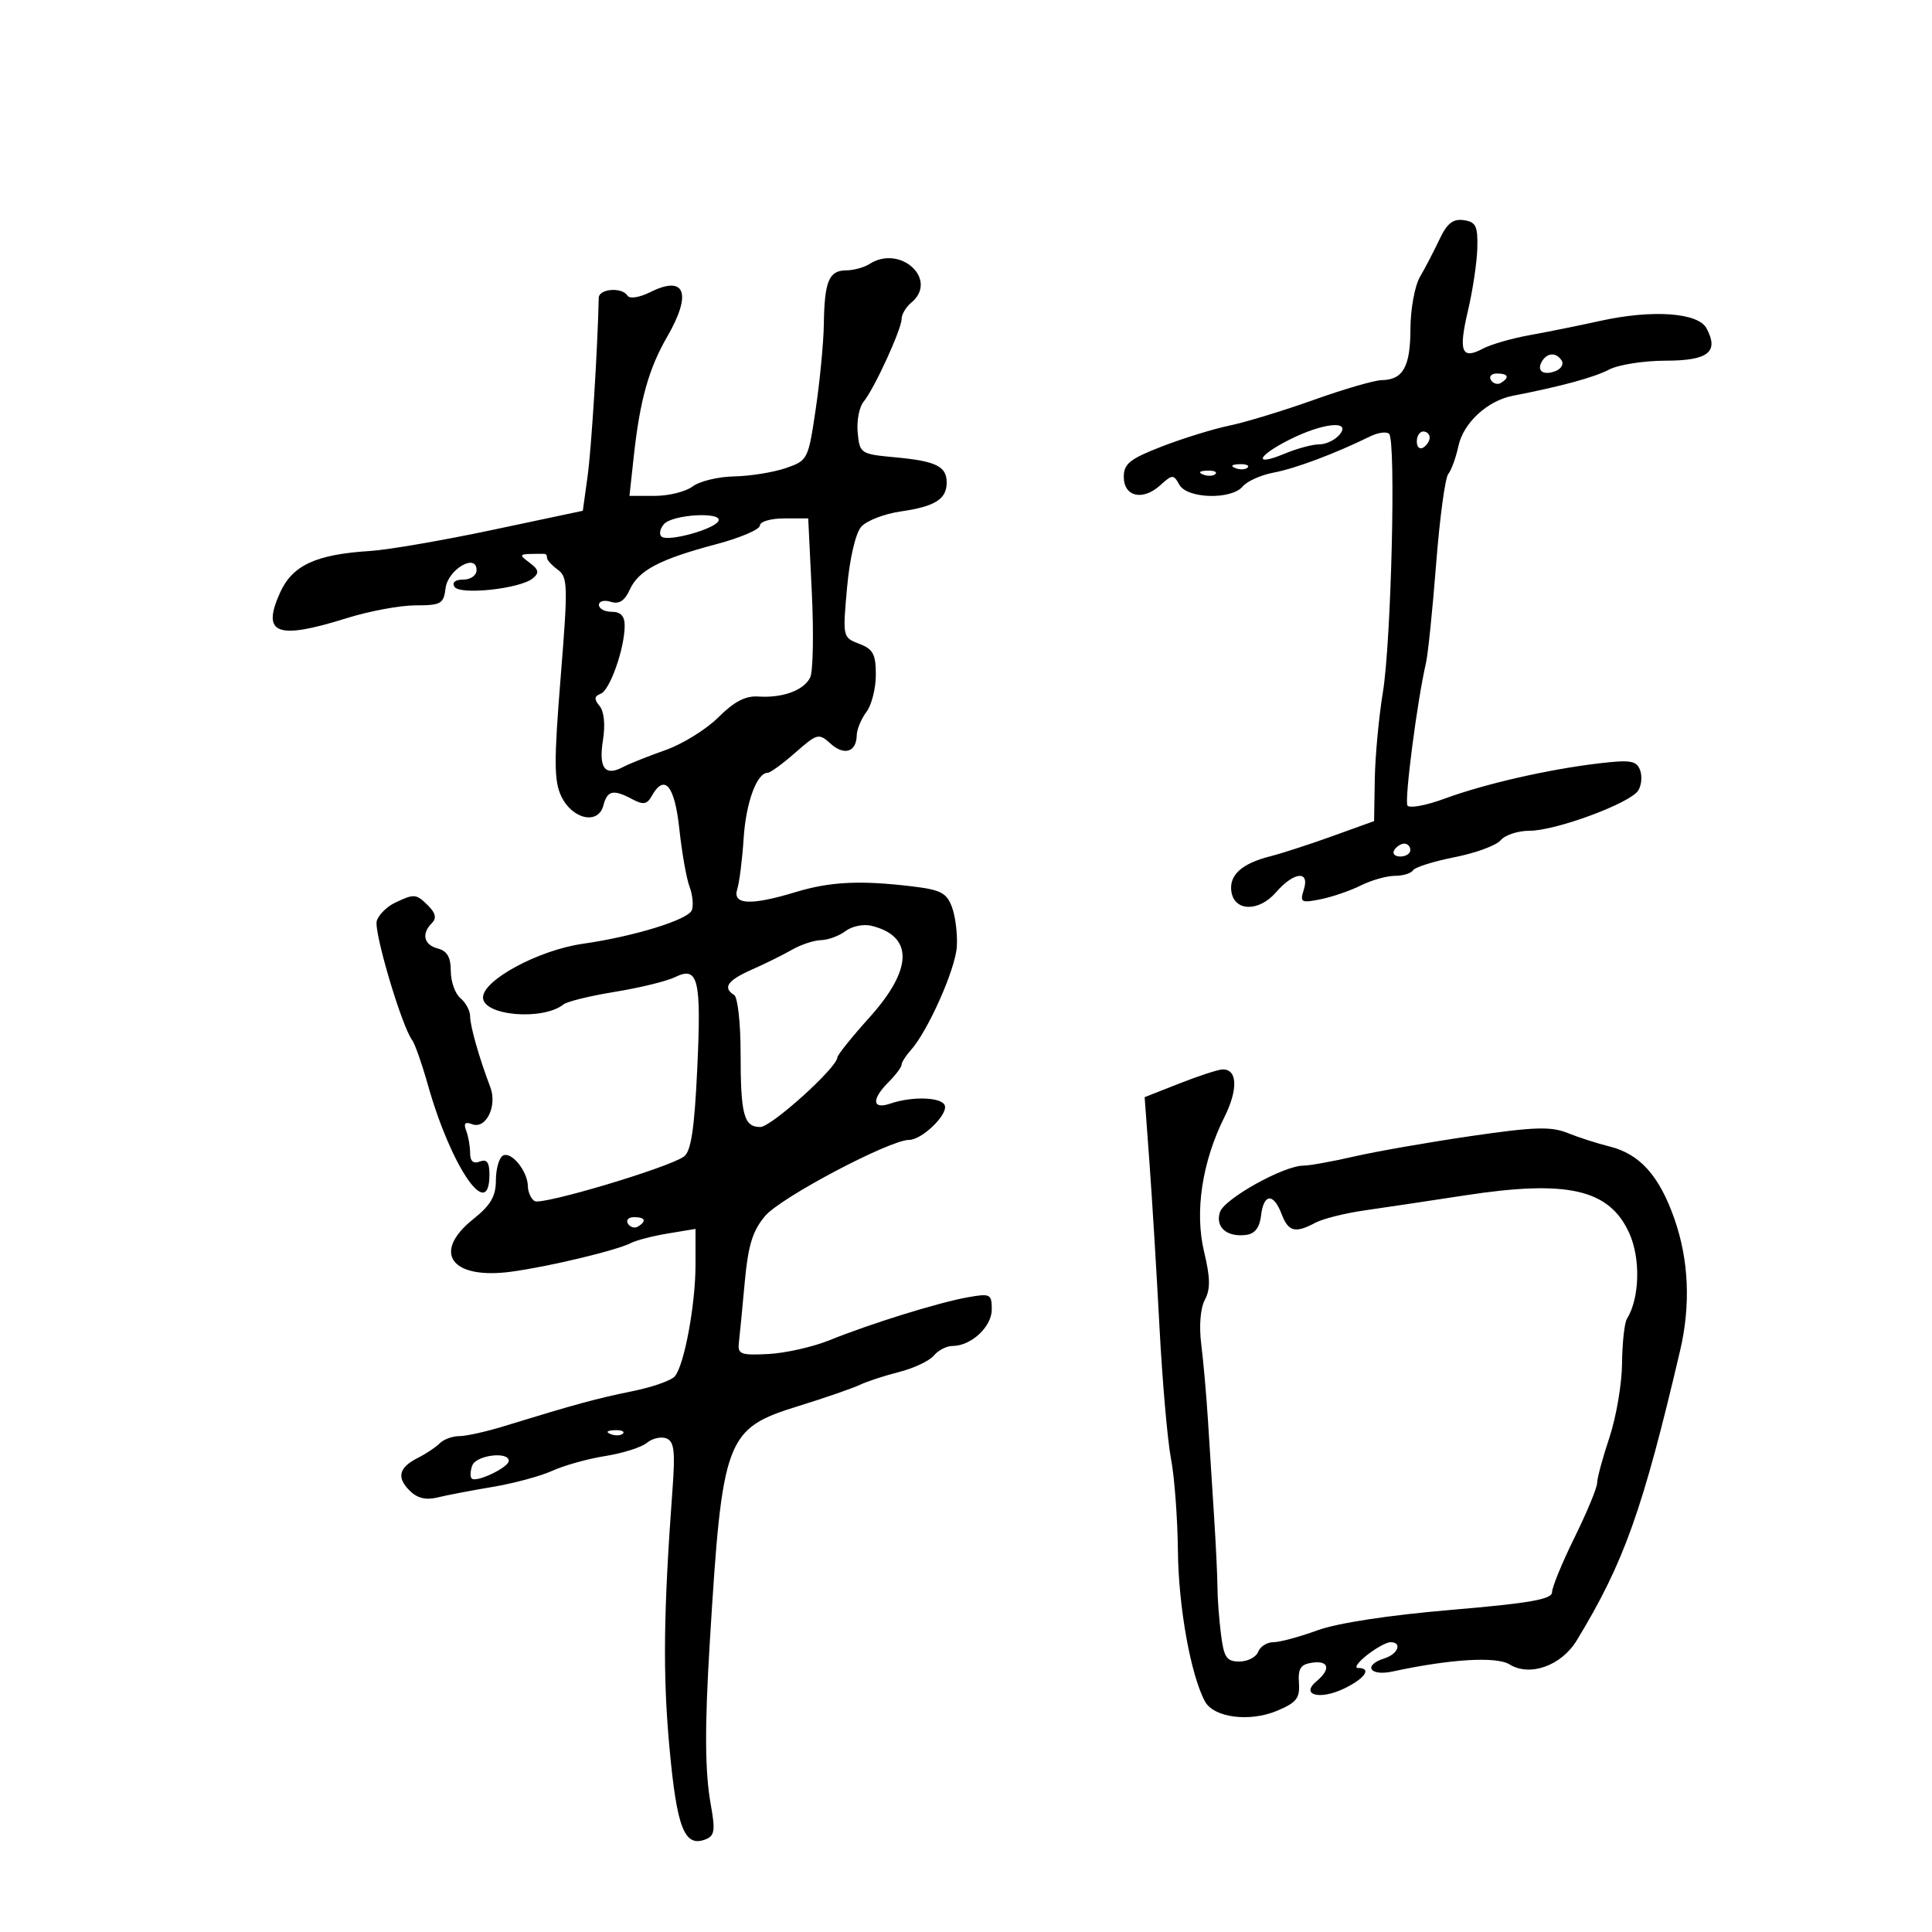 <svg xmlns="http://www.w3.org/2000/svg" width="300" height="300" viewBox="0 0 300 300" version="1.1">
	<path d="M 223.514 37.186 C 222.652 39.009, 221.290 41.625, 220.488 43 C 219.686 44.375, 219.023 47.997, 219.015 51.050 C 218.999 56.953, 217.863 58.983, 214.550 59.028 C 213.423 59.043, 208.675 60.423, 204 62.094 C 199.325 63.765, 193.445 65.558, 190.932 66.078 C 188.420 66.599, 183.695 68.058, 180.432 69.322 C 175.451 71.252, 174.500 72.009, 174.500 74.046 C 174.500 77.138, 177.437 77.819, 180.156 75.358 C 182.049 73.645, 182.219 73.640, 183.132 75.271 C 184.355 77.457, 191.228 77.635, 192.978 75.526 C 193.651 74.716, 195.828 73.748, 197.817 73.375 C 201.157 72.748, 207.302 70.440, 212.748 67.767 C 213.985 67.160, 215.314 66.981, 215.702 67.368 C 216.783 68.450, 216.031 99.598, 214.733 107.500 C 214.100 111.350, 213.535 117.425, 213.476 121 L 213.368 127.500 206.934 129.821 C 203.395 131.098, 199.025 132.516, 197.222 132.972 C 192.835 134.083, 190.841 135.885, 191.202 138.412 C 191.650 141.551, 195.462 141.633, 198.132 138.563 C 200.925 135.351, 203.417 135.111, 202.453 138.148 C 201.826 140.124, 202.034 140.243, 205.047 139.641 C 206.849 139.280, 209.669 138.314, 211.315 137.493 C 212.961 136.672, 215.337 136, 216.595 136 C 217.853 136, 219.123 135.611, 219.417 135.135 C 219.711 134.659, 222.619 133.745, 225.879 133.104 C 229.140 132.462, 232.356 131.276, 233.026 130.469 C 233.696 129.661, 235.710 129, 237.501 129 C 241.587 129, 253.142 124.723, 254.386 122.749 C 254.899 121.937, 255.023 120.503, 254.663 119.564 C 254.105 118.110, 253.150 117.957, 248.254 118.538 C 240.365 119.473, 230.528 121.725, 224.291 124.023 C 221.426 125.078, 218.842 125.553, 218.549 125.079 C 218.057 124.284, 220.071 108.763, 221.414 103 C 221.734 101.625, 222.447 94.696, 222.998 87.602 C 223.549 80.508, 224.398 74.208, 224.885 73.602 C 225.371 72.996, 226.081 71.043, 226.461 69.262 C 227.230 65.665, 230.958 62.221, 234.912 61.455 C 242.394 60.005, 247.526 58.608, 249.876 57.381 C 251.319 56.628, 255.264 56.010, 258.643 56.006 C 265.258 56, 266.956 54.655, 264.990 50.982 C 263.682 48.537, 256.590 48.039, 248.500 49.824 C 245.200 50.552, 240.250 51.553, 237.500 52.047 C 234.750 52.541, 231.488 53.484, 230.252 54.141 C 226.948 55.897, 226.444 54.601, 227.950 48.217 C 228.691 45.073, 229.344 40.700, 229.399 38.500 C 229.485 35.098, 229.170 34.453, 227.290 34.186 C 225.621 33.948, 224.697 34.682, 223.514 37.186 M 135 41 C 134.175 41.533, 132.536 41.976, 131.357 41.985 C 128.716 42.004, 128.021 43.693, 127.925 50.332 C 127.884 53.174, 127.318 59.100, 126.667 63.500 C 125.503 71.379, 125.432 71.518, 121.993 72.694 C 120.072 73.350, 116.475 73.927, 114 73.975 C 111.525 74.024, 108.626 74.724, 107.559 75.532 C 106.491 76.339, 103.846 77, 101.680 77 L 97.742 77 98.425 70.750 C 99.365 62.148, 100.742 57.228, 103.582 52.322 C 107.491 45.568, 106.409 42.652, 100.996 45.352 C 99.306 46.195, 97.772 46.440, 97.450 45.919 C 96.601 44.545, 93.004 44.811, 92.973 46.250 C 92.799 54.192, 91.834 69.640, 91.246 73.907 L 90.500 79.314 76.500 82.278 C 68.800 83.908, 60.250 85.382, 57.500 85.554 C 49.049 86.081, 45.409 87.766, 43.481 92.042 C 40.579 98.477, 42.980 99.391, 53.839 95.987 C 57.326 94.894, 62.133 94, 64.523 94 C 68.473 94, 68.896 93.760, 69.184 91.358 C 69.535 88.427, 74 85.807, 74 88.532 C 74 89.347, 73.084 90, 71.941 90 C 70.685 90, 70.150 90.434, 70.569 91.112 C 71.390 92.441, 80.774 91.432, 82.736 89.804 C 83.765 88.950, 83.670 88.469, 82.261 87.400 C 80.404 85.991, 80.389 86, 84.500 86 C 84.775 86, 84.970 86.266, 84.933 86.591 C 84.897 86.916, 85.641 87.748, 86.586 88.439 C 88.180 89.604, 88.214 90.838, 87.052 105.251 C 86.006 118.230, 86.023 121.278, 87.158 123.653 C 88.870 127.235, 92.896 128.114, 93.690 125.079 C 94.306 122.720, 95.238 122.522, 98.212 124.114 C 99.879 125.006, 100.473 124.906, 101.196 123.614 C 103.182 120.065, 104.760 121.938, 105.485 128.701 C 105.879 132.386, 106.594 136.432, 107.073 137.692 C 107.552 138.952, 107.709 140.594, 107.423 141.341 C 106.854 142.823, 98.420 145.418, 90.500 146.549 C 83.643 147.528, 75 152.176, 75 154.885 C 75 157.729, 84.307 158.524, 87.519 155.954 C 88.079 155.506, 91.679 154.628, 95.519 154.004 C 99.358 153.380, 103.542 152.357, 104.815 151.731 C 108.422 149.957, 108.923 152.020, 108.269 165.945 C 107.829 175.313, 107.306 178.775, 106.209 179.582 C 103.872 181.302, 84.126 187.196, 83.010 186.506 C 82.454 186.163, 81.986 185.121, 81.968 184.191 C 81.923 181.804, 79.341 178.672, 78.067 179.459 C 77.480 179.821, 77 181.554, 77 183.309 C 77 185.757, 76.185 187.150, 73.500 189.293 C 67.010 194.471, 70.039 198.715, 79.337 197.475 C 85.187 196.694, 95.747 194.165, 98 193.005 C 98.825 192.580, 101.412 191.915, 103.750 191.528 L 108 190.824 108 196.363 C 108 202.532, 106.281 211.859, 104.806 213.695 C 104.278 214.352, 101.293 215.404, 98.173 216.032 C 92.780 217.117, 89.283 218.070, 78.116 221.500 C 75.429 222.325, 72.369 223, 71.316 223 C 70.262 223, 68.898 223.502, 68.284 224.116 C 67.670 224.730, 66.154 225.742, 64.913 226.366 C 61.930 227.866, 61.540 229.397, 63.613 231.470 C 64.779 232.636, 66.133 232.971, 67.908 232.531 C 69.334 232.179, 73.200 231.438, 76.500 230.885 C 79.800 230.332, 83.981 229.201, 85.792 228.373 C 87.603 227.544, 91.297 226.516, 94.002 226.089 C 96.707 225.661, 99.607 224.741, 100.447 224.044 C 101.287 223.347, 102.648 223.035, 103.471 223.350 C 104.681 223.815, 104.864 225.318, 104.430 231.212 C 103.026 250.286, 102.908 259.915, 103.939 271.218 C 105.093 283.860, 106.265 286.880, 109.534 285.625 C 110.967 285.075, 111.095 284.258, 110.373 280.238 C 109.451 275.098, 109.408 268.245, 110.217 255 C 112.159 223.181, 112.663 221.839, 124 218.327 C 128.125 217.049, 132.400 215.571, 133.500 215.043 C 134.600 214.515, 137.360 213.611, 139.634 213.035 C 141.907 212.458, 144.325 211.314, 145.006 210.493 C 145.687 209.672, 146.990 209, 147.900 209 C 150.799 209, 154 206.025, 154 203.332 C 154 200.927, 153.780 200.817, 150.250 201.448 C 145.703 202.261, 135.203 205.522, 128.811 208.107 C 126.233 209.150, 121.958 210.115, 119.311 210.251 C 115.019 210.473, 114.525 210.284, 114.733 208.500 C 114.861 207.400, 115.268 203.189, 115.639 199.141 C 116.167 193.365, 116.850 191.143, 118.817 188.806 C 121.224 185.945, 138.159 177, 141.169 177 C 143.151 177, 147.202 173.096, 146.709 171.661 C 146.260 170.356, 141.662 170.195, 138.250 171.364 C 135.412 172.336, 135.291 170.709, 138 168 C 139.100 166.900, 140 165.698, 140 165.329 C 140 164.960, 140.639 163.947, 141.421 163.079 C 144.078 160.127, 148.356 150.513, 148.576 147 C 148.696 145.075, 148.361 142.322, 147.830 140.881 C 147.010 138.653, 146.093 138.170, 141.683 137.640 C 133.610 136.670, 128.913 136.896, 123.591 138.511 C 116.563 140.643, 113.705 140.506, 114.477 138.074 C 114.813 137.014, 115.261 133.460, 115.473 130.174 C 115.831 124.608, 117.522 120, 119.206 120 C 119.604 120, 121.534 118.592, 123.494 116.871 C 126.899 113.882, 127.143 113.819, 128.966 115.469 C 131.083 117.385, 132.983 116.788, 133.032 114.191 C 133.049 113.261, 133.724 111.626, 134.532 110.559 C 135.339 109.491, 136 106.893, 136 104.784 C 136 101.582, 135.575 100.789, 133.415 99.968 C 130.852 98.993, 130.837 98.921, 131.531 91.243 C 131.943 86.694, 132.851 82.796, 133.731 81.794 C 134.556 80.856, 137.316 79.786, 139.865 79.418 C 145.189 78.648, 147 77.511, 147 74.937 C 147 72.407, 145.357 71.601, 139 71.011 C 133.623 70.511, 133.493 70.426, 133.182 67.185 C 133.007 65.361, 133.415 63.205, 134.088 62.394 C 135.734 60.411, 140 51.123, 140 49.523 C 140 48.820, 140.675 47.685, 141.500 47 C 145.798 43.433, 139.801 37.897, 135 41 M 239.459 56.067 C 238.539 57.556, 239.606 58.365, 241.520 57.631 C 242.404 57.292, 242.847 56.561, 242.504 56.007 C 241.694 54.696, 240.289 54.723, 239.459 56.067 M 231.510 59.016 C 231.856 59.575, 232.557 59.774, 233.069 59.457 C 234.456 58.600, 234.198 58, 232.441 58 C 231.584 58, 231.165 58.457, 231.510 59.016 M 200.250 68.259 C 195.155 70.819, 194.553 72.502, 199.468 70.449 C 201.375 69.652, 203.795 69, 204.845 69 C 205.896 69, 207.315 68.325, 208 67.500 C 209.904 65.206, 205.462 65.641, 200.250 68.259 M 220 68.559 C 220 69.416, 220.450 69.840, 221 69.500 C 221.550 69.160, 222 68.459, 222 67.941 C 222 67.423, 221.550 67, 221 67 C 220.450 67, 220 67.702, 220 68.559 M 191.813 72.683 C 192.534 72.972, 193.397 72.936, 193.729 72.604 C 194.061 72.272, 193.471 72.036, 192.417 72.079 C 191.252 72.127, 191.015 72.364, 191.813 72.683 M 186.813 73.683 C 187.534 73.972, 188.397 73.936, 188.729 73.604 C 189.061 73.272, 188.471 73.036, 187.417 73.079 C 186.252 73.127, 186.015 73.364, 186.813 73.683 M 103.074 81.411 C 102.430 82.187, 102.304 83.070, 102.795 83.373 C 103.955 84.090, 110.750 82.213, 111.523 80.963 C 112.481 79.413, 104.375 79.843, 103.074 81.411 M 118 81.602 C 118 82.207, 114.963 83.510, 111.250 84.496 C 102.423 86.840, 99.161 88.553, 97.790 91.562 C 96.992 93.312, 96.134 93.860, 94.833 93.447 C 93.825 93.127, 93 93.346, 93 93.933 C 93 94.520, 93.900 95, 95 95 C 96.375 95, 97 95.667, 97 97.134 C 97 100.658, 94.714 107.172, 93.285 107.721 C 92.263 108.113, 92.220 108.560, 93.101 109.622 C 93.807 110.473, 94.010 112.535, 93.625 114.945 C 92.937 119.246, 93.930 120.590, 96.709 119.123 C 97.694 118.603, 100.673 117.411, 103.330 116.475 C 105.986 115.539, 109.692 113.242, 111.564 111.370 C 113.984 108.949, 115.767 108.020, 117.734 108.154 C 121.532 108.413, 124.844 107.194, 125.810 105.182 C 126.254 104.257, 126.366 98.325, 126.059 92 L 125.500 80.500 121.750 80.500 C 119.687 80.500, 118 80.995, 118 81.602 M 216.500 132 C 216.160 132.550, 216.584 133, 217.441 133 C 218.298 133, 219 132.550, 219 132 C 219 131.450, 218.577 131, 218.059 131 C 217.541 131, 216.840 131.450, 216.500 132 M 61.272 140.211 C 60.047 140.802, 58.802 142.049, 58.506 142.981 C 57.996 144.589, 62.380 159.372, 63.998 161.500 C 64.416 162.050, 65.522 165.200, 66.454 168.500 C 70.055 181.241, 76 189.894, 76 182.393 C 76 180.487, 75.597 179.941, 74.500 180.362 C 73.493 180.748, 73 180.317, 73 179.050 C 73 178.013, 72.725 176.447, 72.389 175.570 C 71.950 174.428, 72.212 174.144, 73.312 174.566 C 75.465 175.392, 77.250 171.747, 76.132 168.807 C 74.400 164.247, 73 159.329, 73 157.801 C 73 156.945, 72.325 155.685, 71.500 155 C 70.675 154.315, 70 152.418, 70 150.784 C 70 148.654, 69.434 147.665, 68 147.290 C 65.809 146.717, 65.402 144.998, 67.064 143.336 C 67.817 142.583, 67.649 141.792, 66.493 140.636 C 64.623 138.766, 64.317 138.741, 61.272 140.211 M 131.296 144.574 C 130.308 145.323, 128.600 145.957, 127.500 145.983 C 126.400 146.009, 124.375 146.675, 123 147.465 C 121.625 148.254, 118.813 149.646, 116.750 150.558 C 112.963 152.234, 112.170 153.369, 114 154.500 C 114.550 154.840, 115 158.880, 115 163.477 C 115 173.108, 115.502 175, 118.059 175 C 119.766 175, 129.972 165.789, 130.023 164.202 C 130.035 163.816, 132.275 161.025, 135 158 C 141.765 150.491, 141.872 145.358, 135.296 143.750 C 134.085 143.454, 132.285 143.825, 131.296 144.574 M 183.120 168.248 L 177.739 170.367 178.481 180.433 C 178.889 185.970, 179.590 197.475, 180.040 206 C 180.489 214.525, 181.296 223.759, 181.832 226.521 C 182.368 229.282, 182.852 235.748, 182.907 240.890 C 183 249.544, 184.892 260.062, 187.098 264.184 C 188.451 266.712, 194.007 267.442, 198.287 265.654 C 201.323 264.385, 201.865 263.697, 201.698 261.324 C 201.541 259.085, 201.965 258.436, 203.750 258.181 C 206.353 257.811, 206.690 259.183, 204.453 261.039 C 201.874 263.179, 204.880 264.025, 208.660 262.222 C 211.951 260.653, 213.082 259, 210.865 259 C 210.241 259, 210.874 258.100, 212.273 257 C 213.671 255.900, 215.307 255, 215.908 255 C 217.772 255, 217.107 256.831, 215 257.500 C 211.595 258.581, 212.659 260.324, 216.250 259.548 C 225.215 257.611, 232.347 257.180, 234.404 258.450 C 237.556 260.397, 242.435 258.660, 244.822 254.741 C 252.154 242.701, 255.067 234.538, 260.883 209.736 C 262.546 202.642, 262.242 195.639, 259.994 189.241 C 257.638 182.539, 254.623 179.184, 249.907 178.018 C 248.033 177.555, 245.104 176.612, 243.397 175.924 C 240.839 174.892, 238.204 174.978, 228.397 176.410 C 221.854 177.366, 213.708 178.789, 210.294 179.574 C 206.881 180.358, 203.326 181, 202.394 181 C 199.329 181, 190.087 186.150, 189.429 188.225 C 188.687 190.563, 190.504 192.139, 193.500 191.756 C 194.857 191.582, 195.602 190.616, 195.816 188.750 C 196.211 185.321, 197.746 185.201, 199 188.500 C 200.053 191.270, 201.110 191.546, 204.243 189.870 C 205.404 189.249, 208.862 188.382, 211.927 187.945 C 214.992 187.508, 221.977 186.462, 227.449 185.621 C 243.409 183.169, 249.879 184.648, 252.980 191.456 C 254.776 195.399, 254.613 201.581, 252.629 204.792 C 252.242 205.418, 251.901 208.533, 251.872 211.715 C 251.842 214.897, 250.959 220.073, 249.909 223.218 C 248.859 226.364, 248 229.541, 248 230.278 C 248 231.016, 246.425 234.817, 244.500 238.725 C 242.575 242.632, 241 246.464, 241 247.241 C 241 248.340, 237.524 248.948, 225.302 249.985 C 215.645 250.804, 207.666 252.026, 204.566 253.158 C 201.795 254.171, 198.720 255, 197.733 255 C 196.745 255, 195.678 255.675, 195.362 256.500 C 195.045 257.325, 193.737 258, 192.454 258 C 190.461 258, 190.045 257.383, 189.590 253.750 C 189.297 251.412, 189.052 248.150, 189.047 246.500 C 189.041 244.850, 188.805 239.900, 188.522 235.500 C 188.239 231.100, 187.810 224.350, 187.568 220.500 C 187.326 216.650, 186.859 211.362, 186.530 208.749 C 186.171 205.901, 186.394 203.133, 187.087 201.838 C 187.969 200.188, 187.943 198.430, 186.973 194.388 C 185.483 188.177, 186.653 180.416, 190.129 173.457 C 192.293 169.122, 192.144 165.945, 189.781 166.065 C 189.077 166.101, 186.079 167.083, 183.120 168.248 M 97.510 190.016 C 97.856 190.575, 98.557 190.774, 99.069 190.457 C 100.456 189.600, 100.198 189, 98.441 189 C 97.584 189, 97.165 189.457, 97.510 190.016 M 94.813 222.683 C 95.534 222.972, 96.397 222.936, 96.729 222.604 C 97.061 222.272, 96.471 222.036, 95.417 222.079 C 94.252 222.127, 94.015 222.364, 94.813 222.683 M 73.345 227.543 C 73.019 228.392, 72.975 229.309, 73.247 229.581 C 73.940 230.273, 79 227.862, 79 226.839 C 79 225.331, 73.953 225.959, 73.345 227.543" stroke="none" fill="black" fill-rule="evenodd"/>
</svg>
